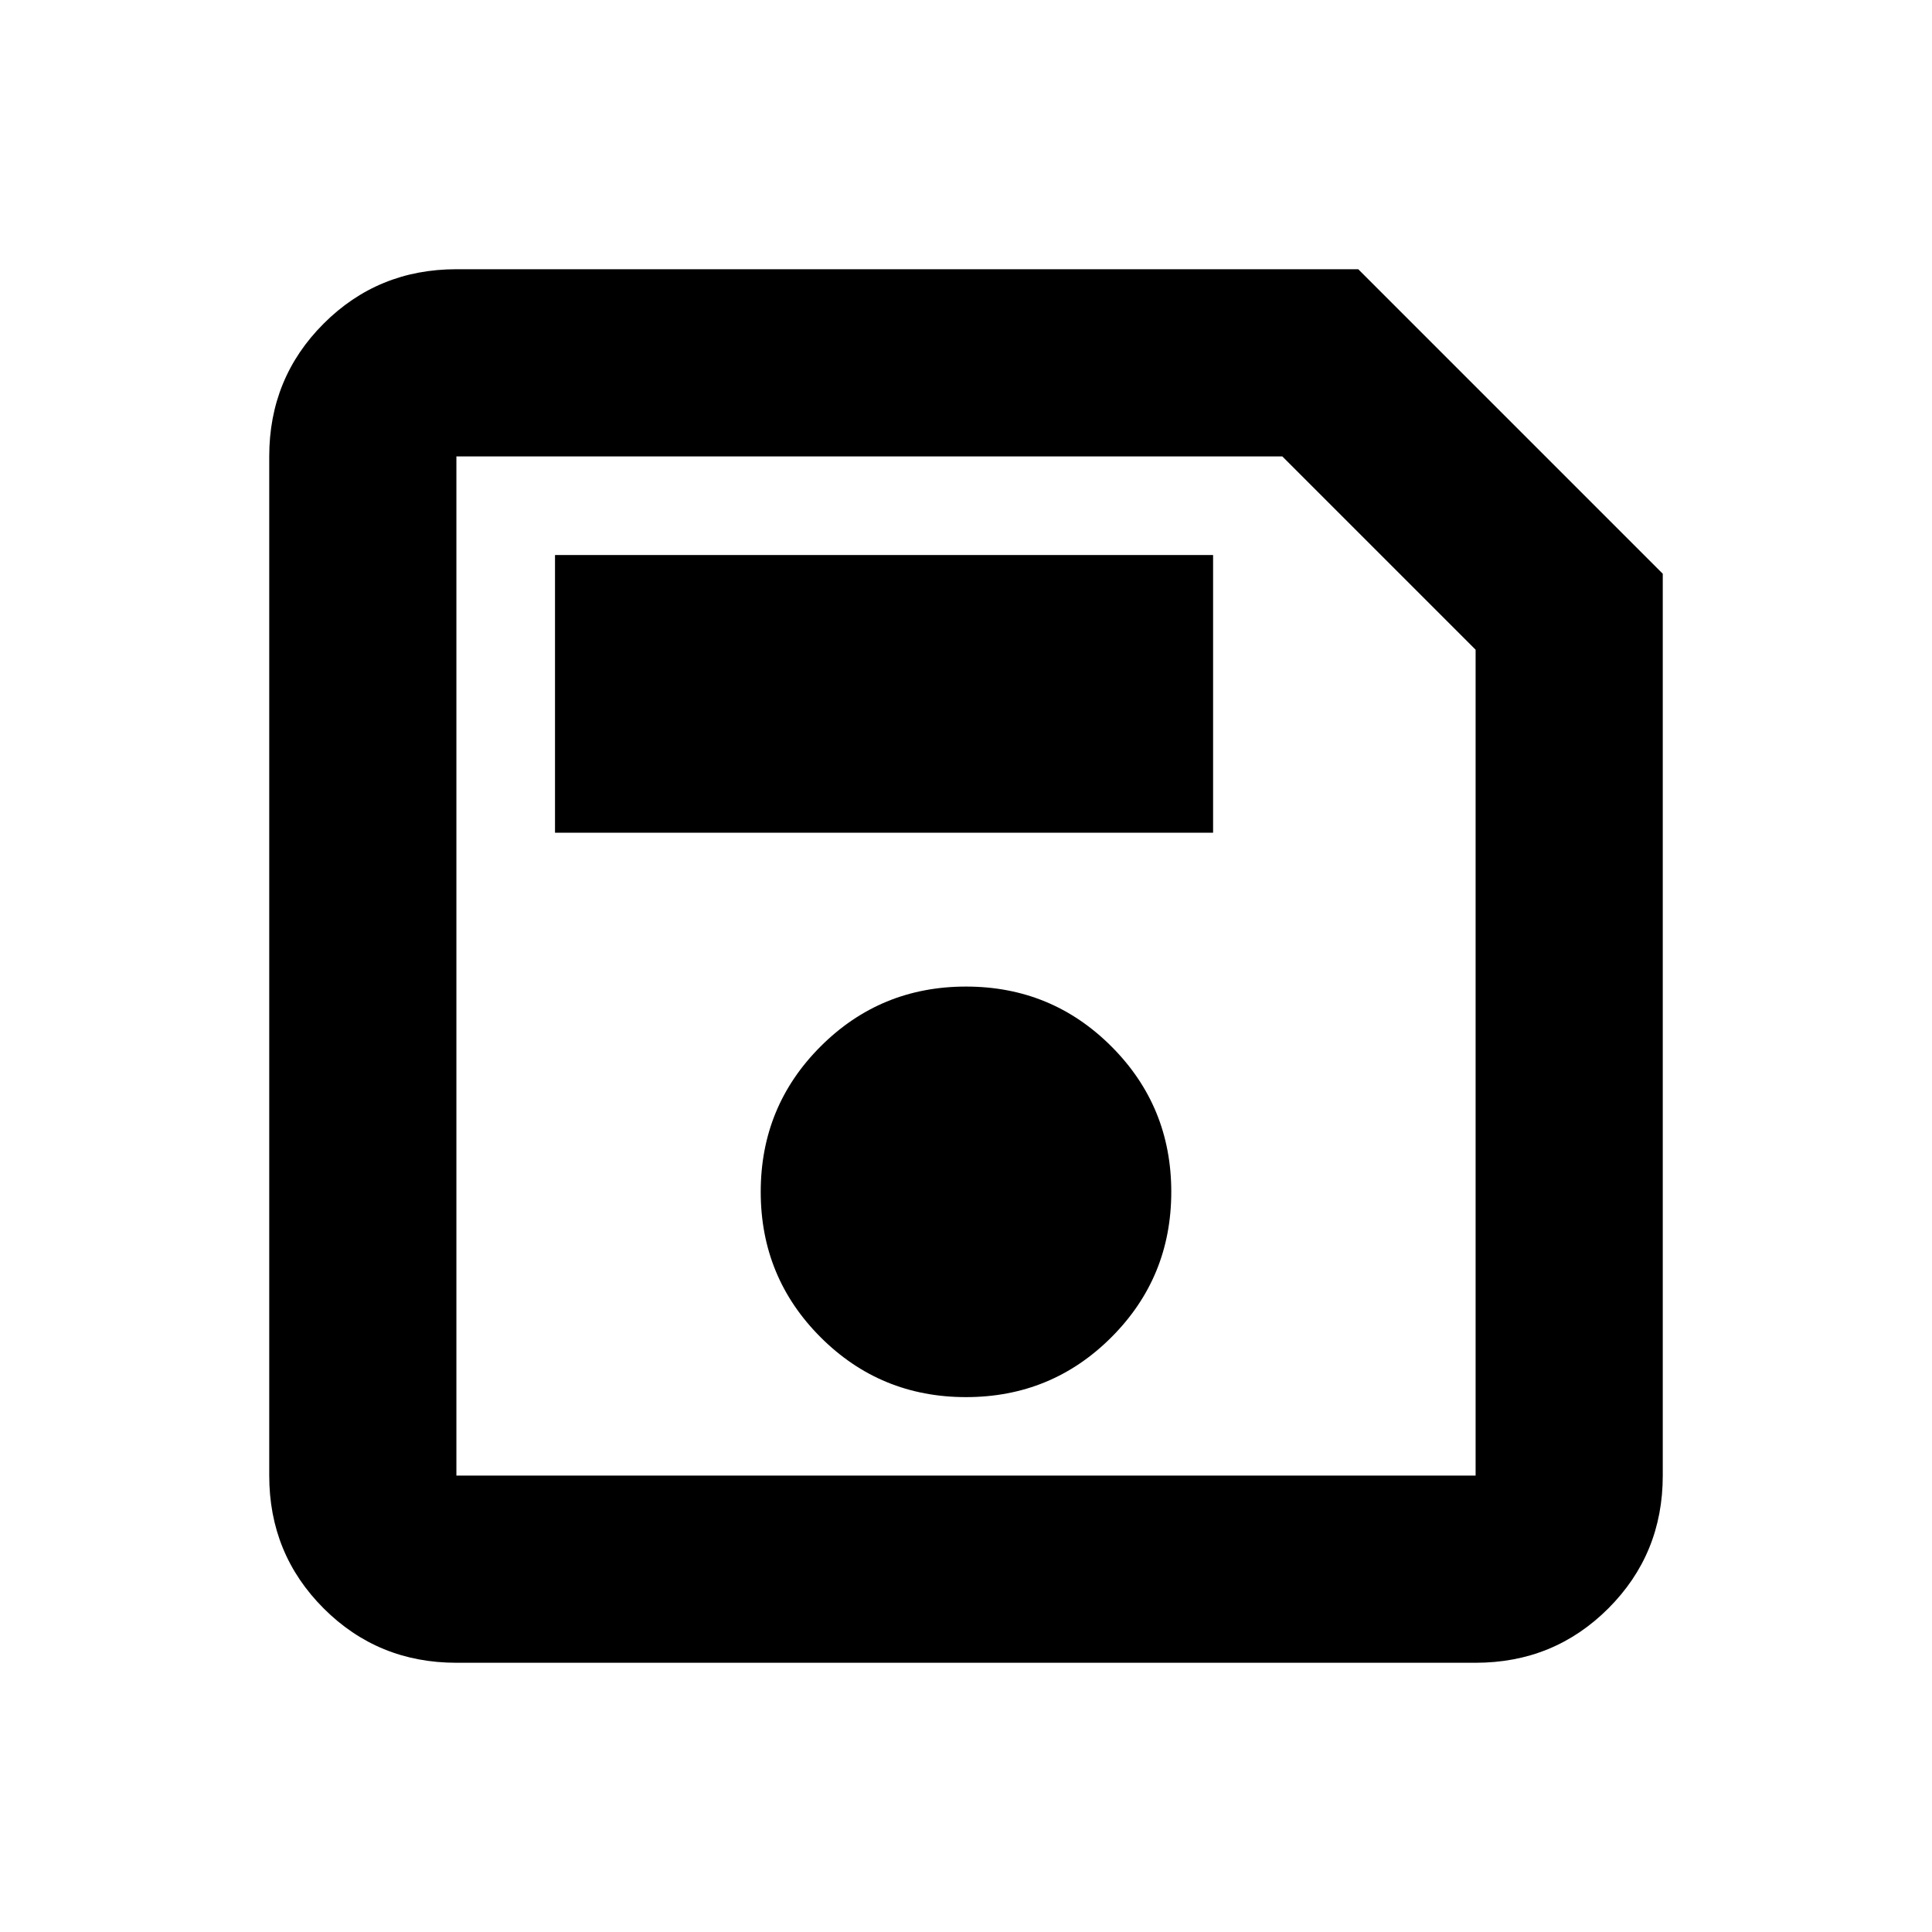 <svg xmlns="http://www.w3.org/2000/svg" height="20" viewBox="0 -960 960 960" width="20"><path d="M826.22-674.91v448.13q0 38.94-27.03 65.97t-65.97 27.03H226.78q-38.94 0-65.97-27.03t-27.03-65.97v-506.44q0-38.94 27.03-65.97t65.97-27.03h448.13l151.31 151.31Zm-93 37.74-96.05-96.05H226.78v506.44h506.44v-410.39ZM480-265.78q42.5 0 72.25-29.75T582-367.78q0-42.5-29.75-72.25T480-469.78q-42.5 0-72.25 29.75T378-367.78q0 42.5 29.75 72.25T480-265.78ZM275.78-546.22h327v-138h-327v138Zm-49-77.95v397.39-506.44 109.05Z"/></svg>